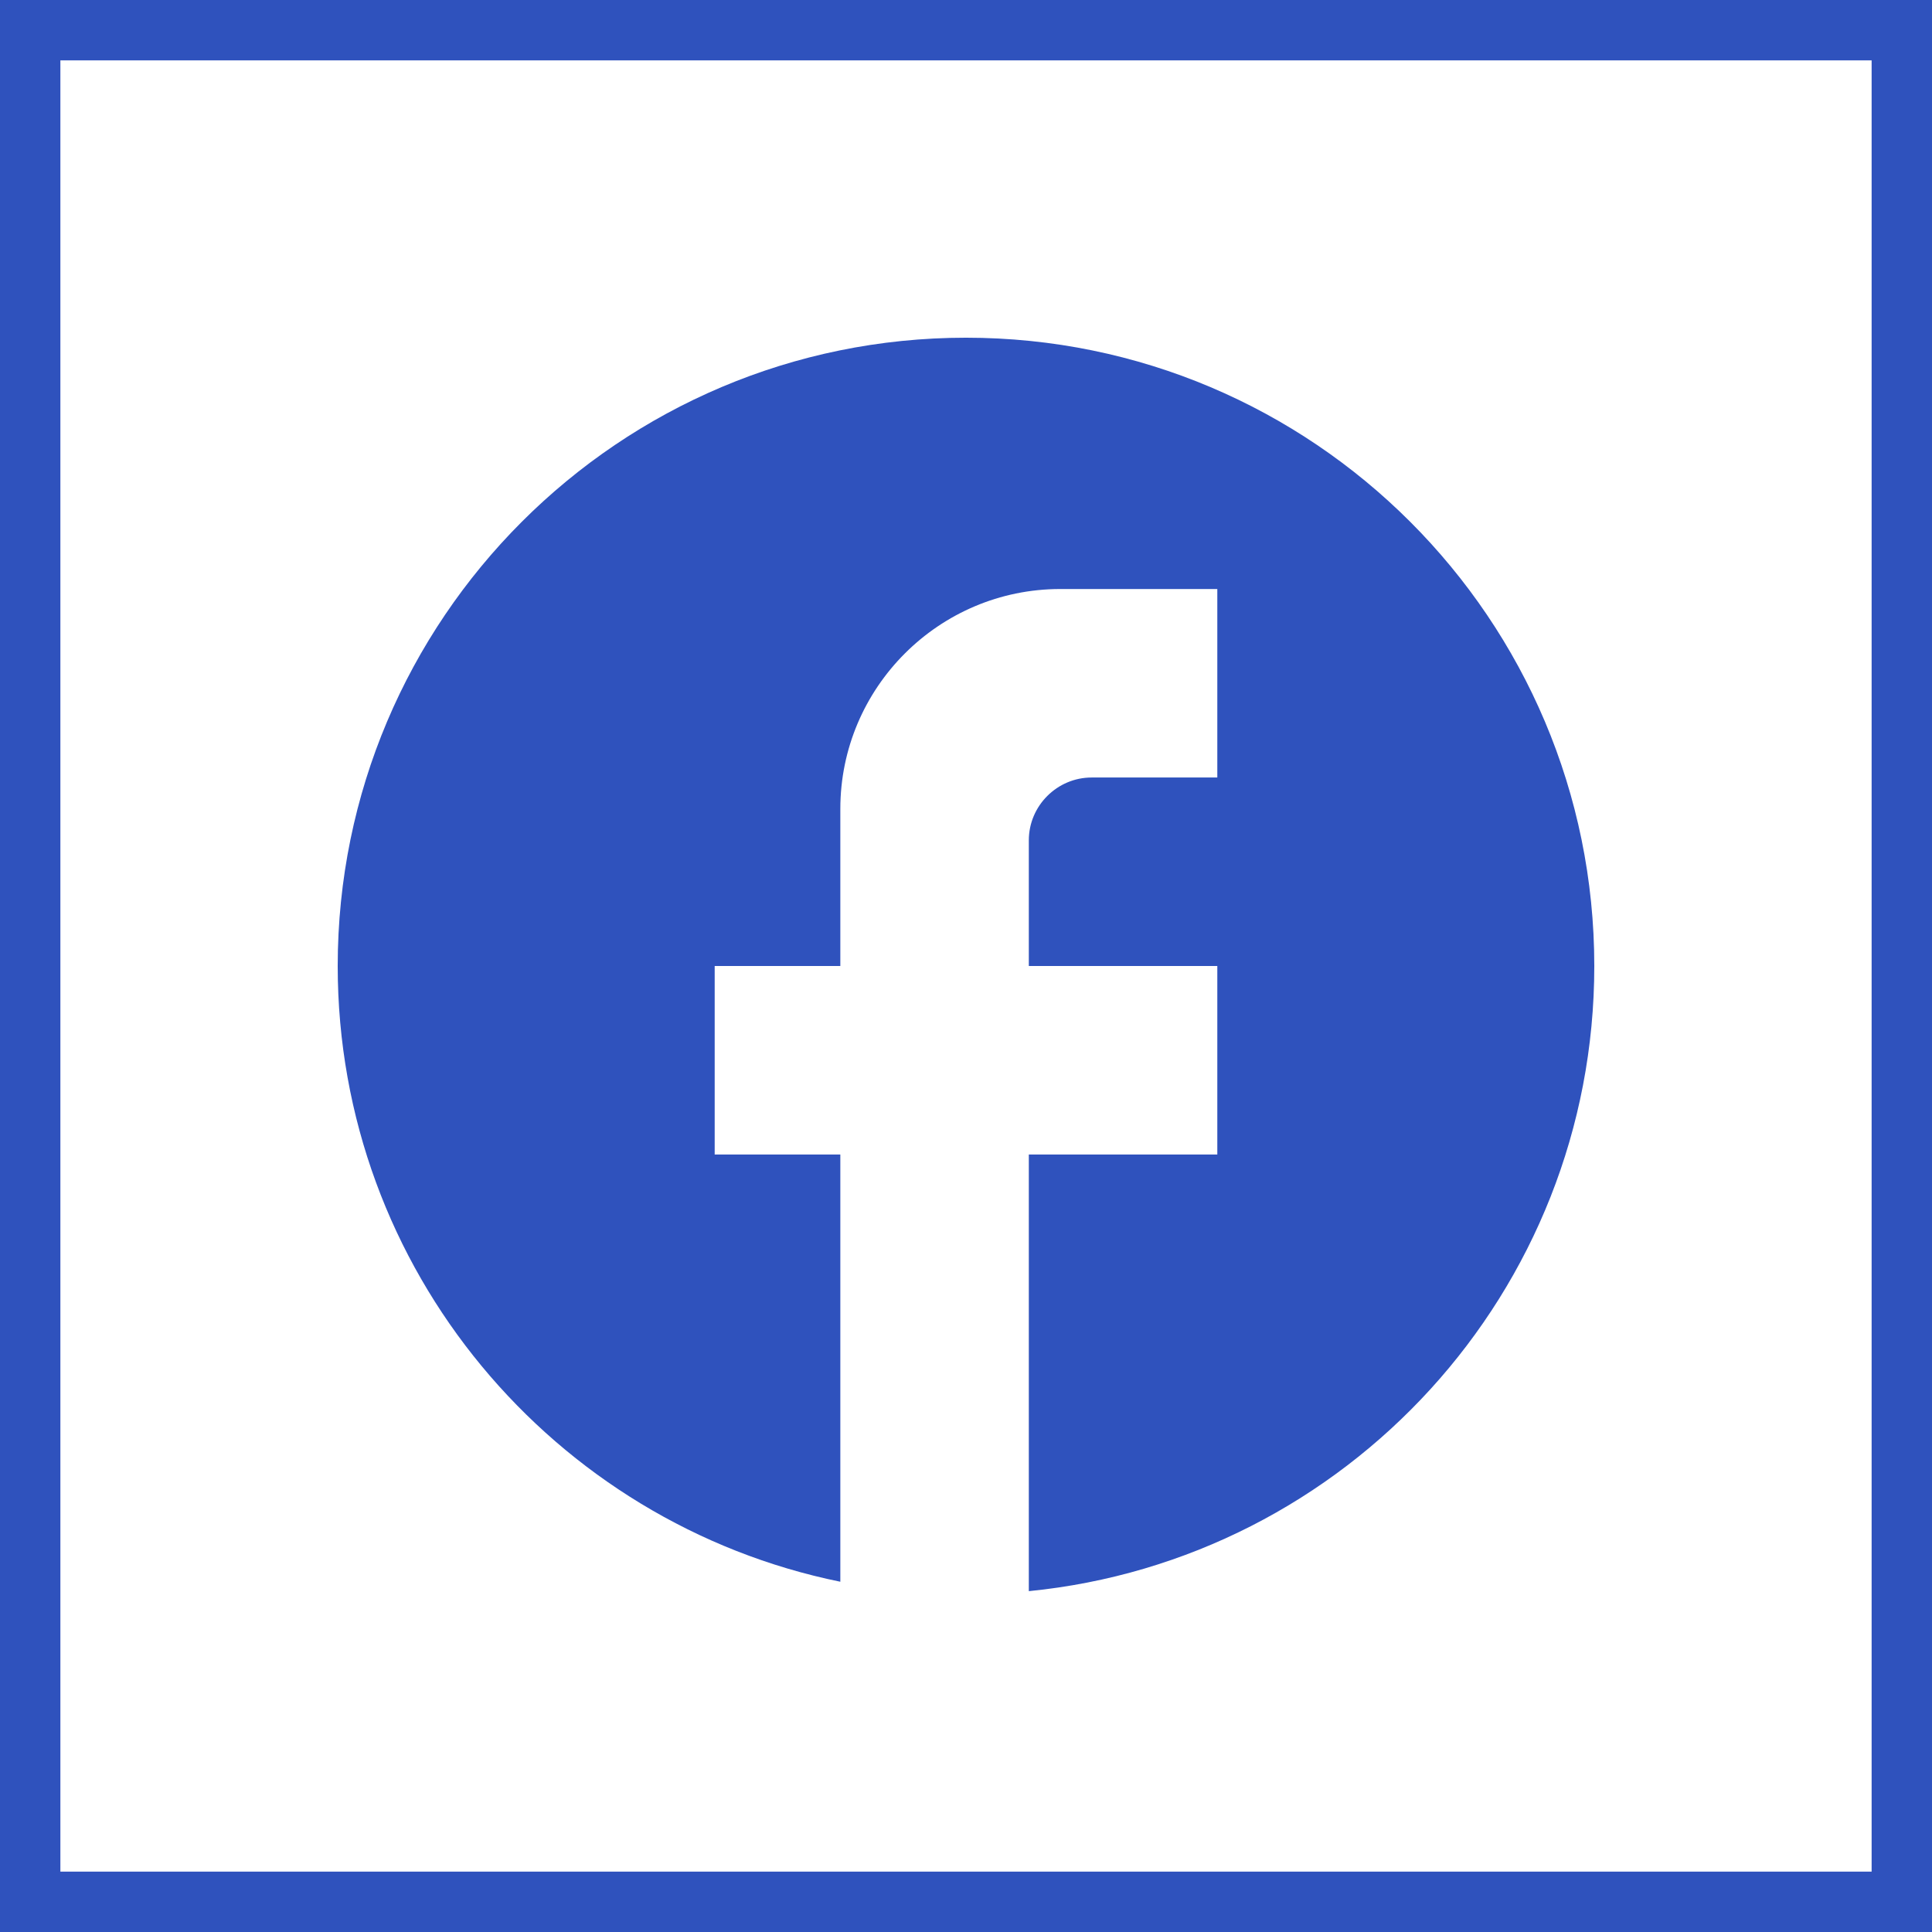 <svg width="64" height="64" viewBox="0 0 64 64" fill="none" xmlns="http://www.w3.org/2000/svg">
<rect x="0" y="0" width="64" height="64" fill="#333333" stroke="none"/>
<rect x="1" y="1" width="62" height="62" fill="white" stroke="#2F52BD" stroke-width="2"/>
<path d="M52.813 32C52.813 20.511 43.489 11.187 32 11.187C20.511 11.187 11.187 20.511 11.187 32C11.187 42.074 18.347 50.461 27.837 52.397V38.244H23.675V32H27.837V26.797C27.837 22.78 31.105 19.512 35.122 19.512H40.325V25.756H36.163C35.018 25.756 34.081 26.693 34.081 27.837V32H40.325V38.244H34.081V52.709C44.592 51.668 52.813 42.802 52.813 32Z" fill="#2F52BD"/>
</svg>
